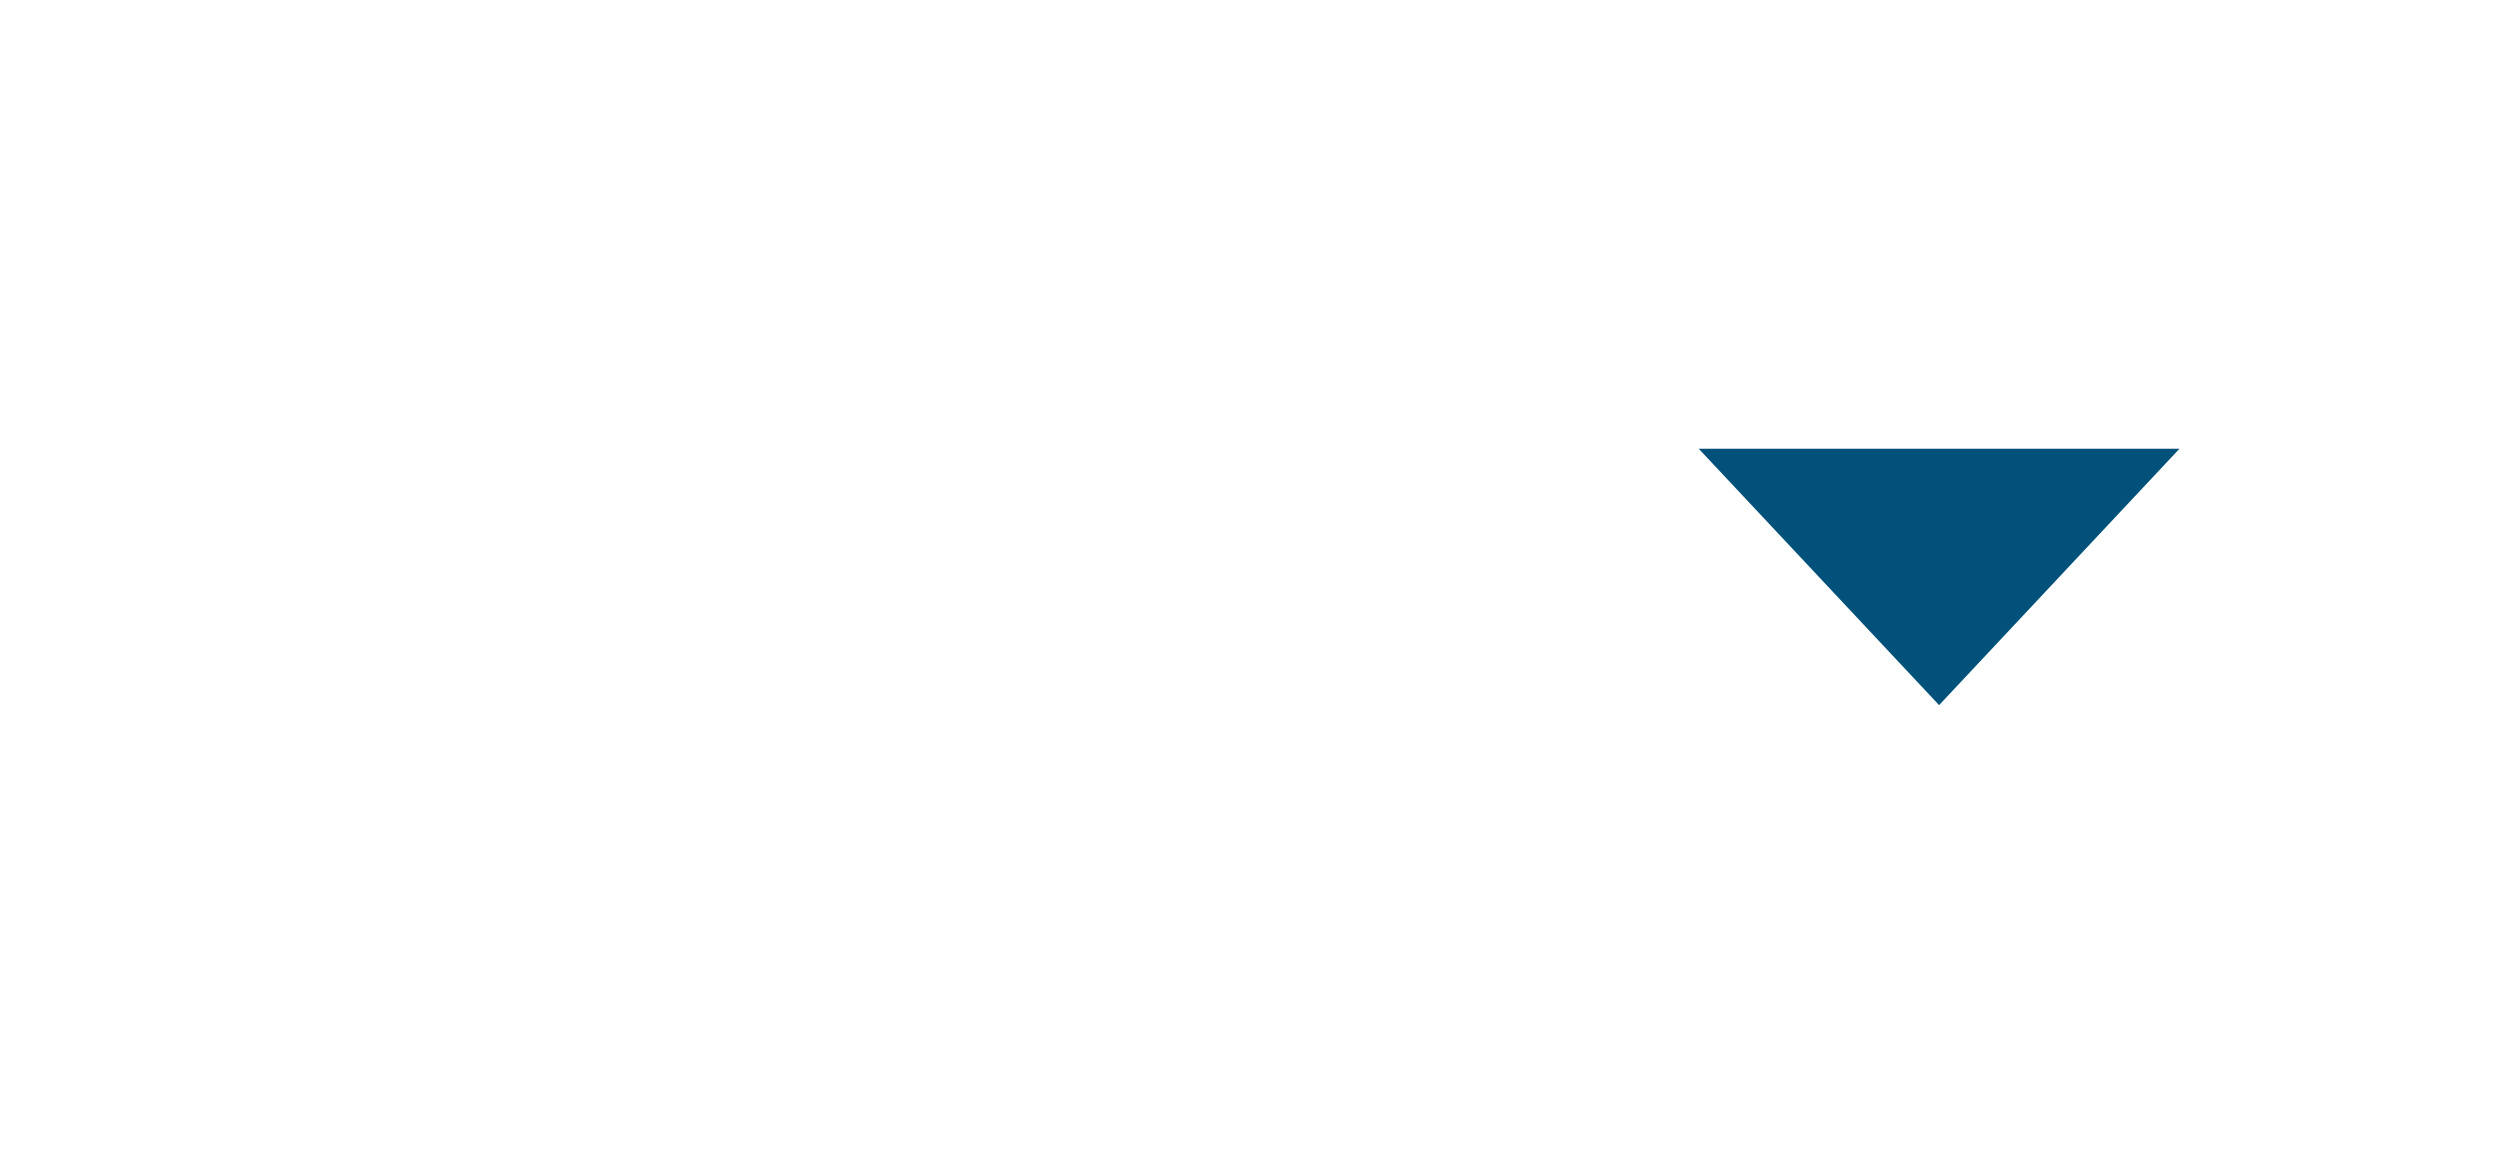 <svg width="78" height="36" viewBox="0 0 78 36" fill="none" xmlns="http://www.w3.org/2000/svg">
<rect width="78" height="36" fill="white"/>
<path d="M60.5 22L68 14H53L60.5 22Z" fill="#02517A"/>
</svg>
